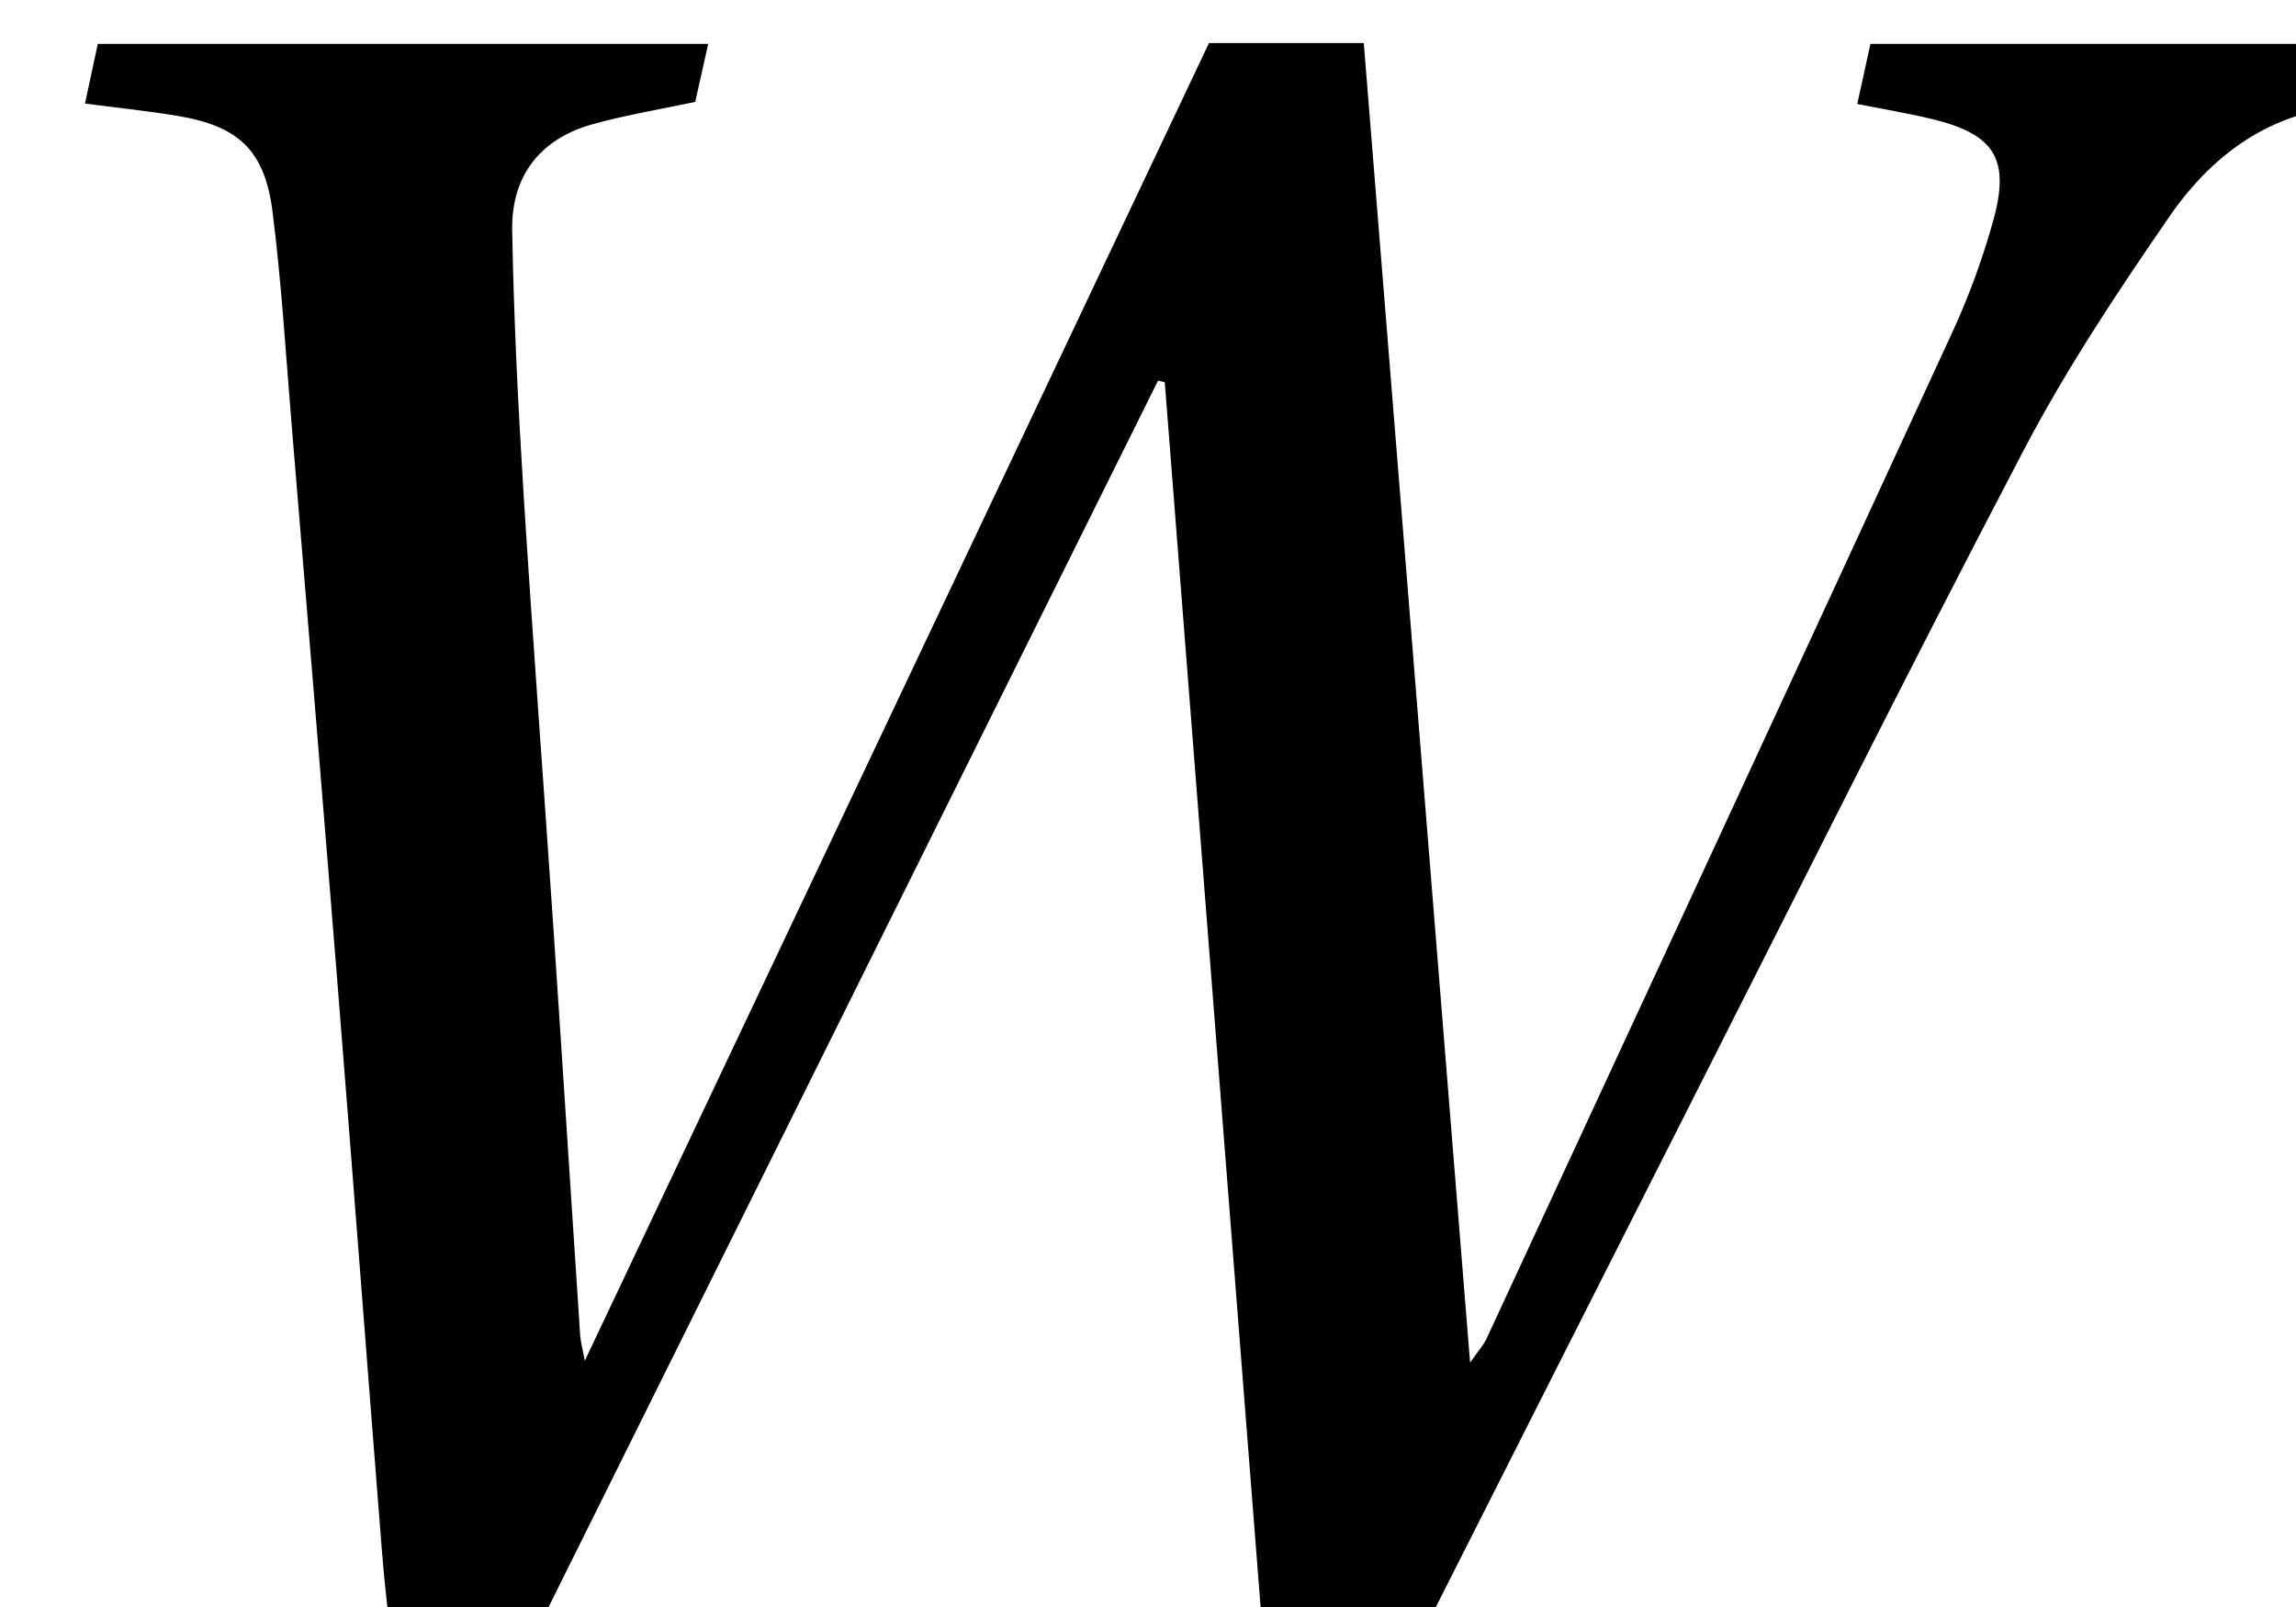<?xml version="1.0" encoding="iso-8859-1"?>
<!-- Generator: Adobe Illustrator 25.2.1, SVG Export Plug-In . SVG Version: 6.00 Build 0)  -->
<svg version="1.1" xmlns="http://www.w3.org/2000/svg" xmlns:xlink="http://www.w3.org/1999/xlink" x="0px" y="0px"
	 viewBox="0 0 277.92 194.588" style="enable-background:new 0 0 277.92 194.588;" xml:space="preserve">
<g>
	<path d="M140.178,46.077c-25.441,51.198-50.882,102.397-76.386,153.724c-5.362,0-10.65,0-16.339,0
		c-0.413-4.007-0.897-7.925-1.208-11.857c-1.8-22.75-3.523-45.507-5.343-68.256c-1.82-22.747-3.713-45.488-5.597-68.23
		c-0.715-8.625-1.231-17.279-2.32-25.858c-0.948-7.46-4.162-10.371-11.591-11.589c-3.575-0.586-7.184-0.962-11.106-1.477
		c0.538-2.504,1.017-4.735,1.551-7.222c24.626,0,49.04,0,73.886,0c-0.551,2.462-1.074,4.803-1.57,7.019
		c-4.364,0.934-8.458,1.6-12.428,2.708c-6.414,1.79-9.849,6.315-9.73,12.881c0.191,10.486,0.702,20.972,1.354,31.442
		c1.098,17.623,2.438,35.23,3.627,52.848c1.111,16.455,2.153,32.915,3.243,49.371c0.052,0.778,0.269,1.546,0.562,3.159
		C96.245,110.977,121.33,58.017,146.34,5.213c6.618,0,12.384,0,18.74,0c4.271,53.03,8.532,105.923,12.867,159.747
		c1.016-1.462,1.631-2.121,1.992-2.899c18.828-40.609,37.666-81.214,56.396-121.869c2.009-4.361,3.68-8.934,4.956-13.561
		c2.05-7.428,0.102-10.399-7.431-12.22c-2.877-0.696-5.806-1.181-9.046-1.829c0.554-2.534,1.041-4.757,1.591-7.271
		c20.537,0,40.949,0,61.8,0c-0.458,2.458-0.875,4.699-1.264,6.79c-0.463,0.309-0.733,0.644-1.009,0.65
		c-10.244,0.203-17.812,5.463-23.32,13.447c-6.322,9.164-12.525,18.513-17.682,28.356c-14.283,27.262-28.008,54.817-41.928,82.269
		c-10.238,20.191-20.436,40.403-30.654,60.604c-0.371,0.733-0.764,1.454-1.228,2.336c-5.846,0-11.627,0-18.123,0
		c-4-51.128-8.004-102.311-12.008-153.495C140.718,46.206,140.448,46.141,140.178,46.077z"/>
</g>
</svg>

